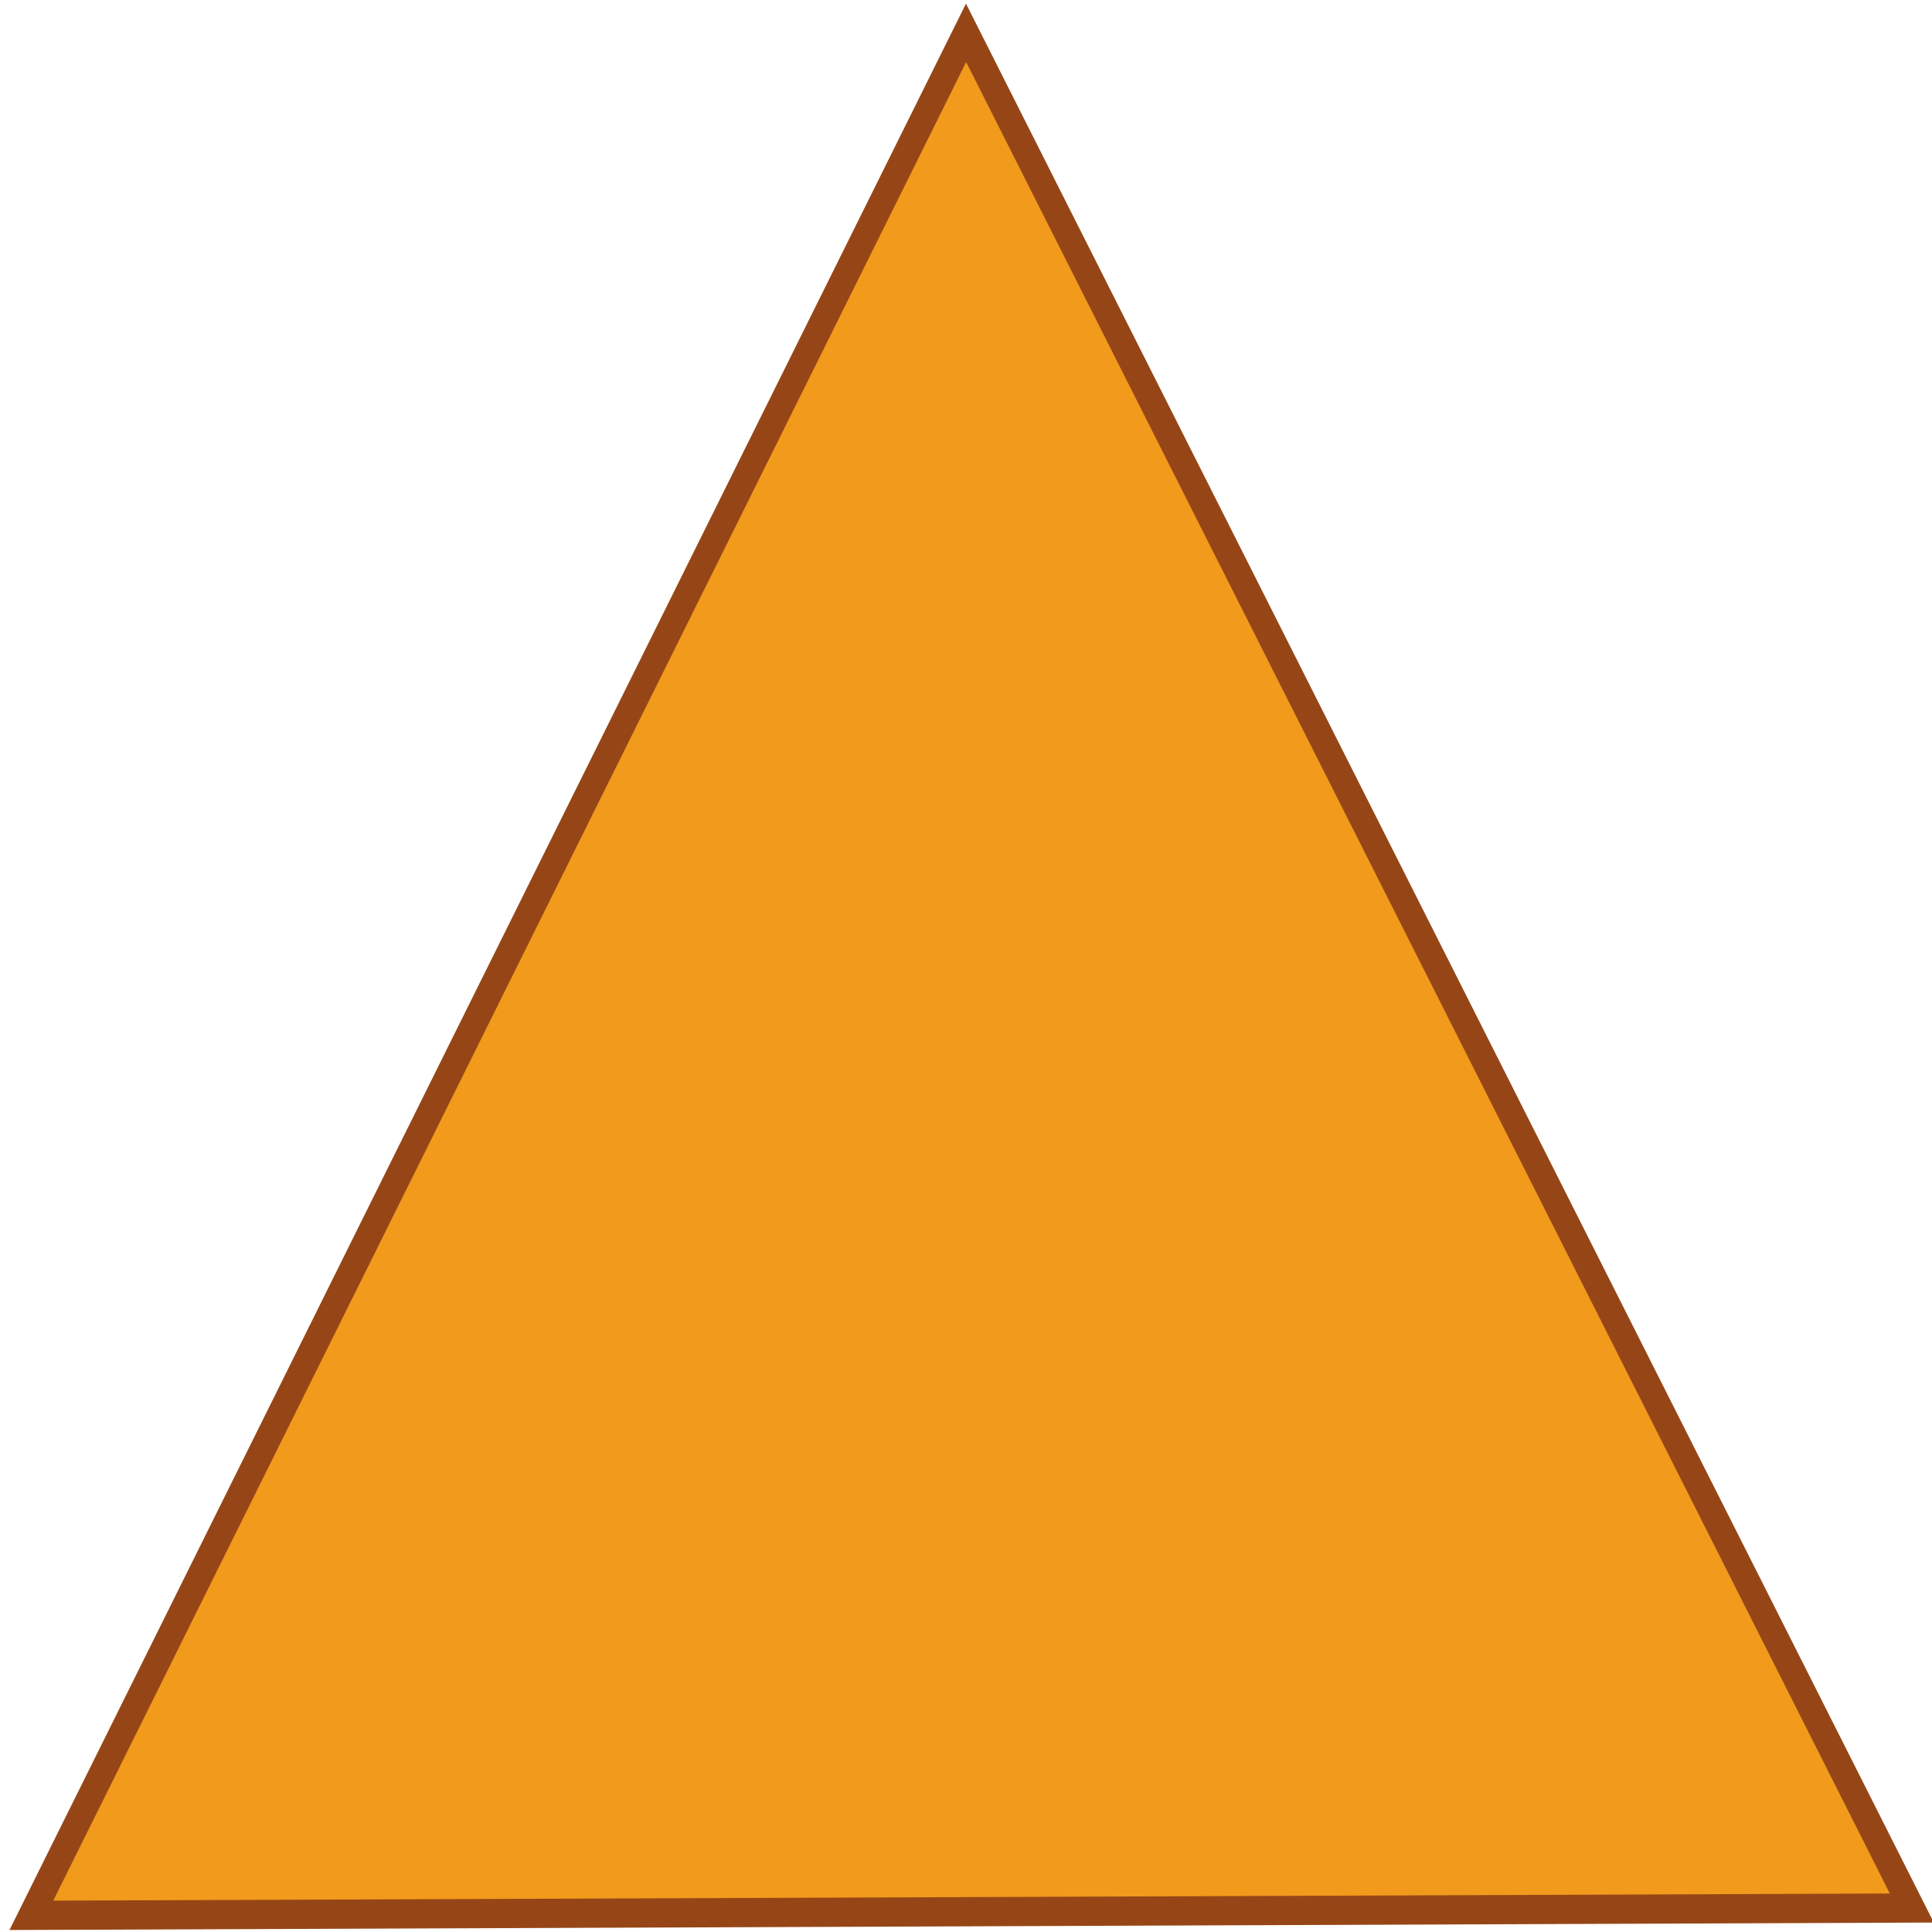 <?xml version="1.0" encoding="UTF-8" standalone="no"?>
<!-- Created with Inkscape (http://www.inkscape.org/) -->

<svg
   xmlns:dc="http://purl.org/dc/elements/1.1/"
   xmlns:cc="http://creativecommons.org/ns#"
   xmlns:rdf="http://www.w3.org/1999/02/22-rdf-syntax-ns#"
   xmlns:svg="http://www.w3.org/2000/svg"
   xmlns="http://www.w3.org/2000/svg"
   version="1.1"
   width="16"
   height="16"
   id="svg31259">
  <defs
     id="defs31264" />
  <path
     d="M 14.568,13.712 -0.581,13.763 6.949,0.618 z"
     transform="matrix(1.028,0,0,1.186,0.857,-0.461)"
     id="path30666"
     style="fill:#f19a1c;fill-opacity:1;fill-rule:nonzero;stroke:#964616;stroke-width:0.204;stroke-miterlimit:4;stroke-opacity:1;stroke-dasharray:none" />
</svg>
